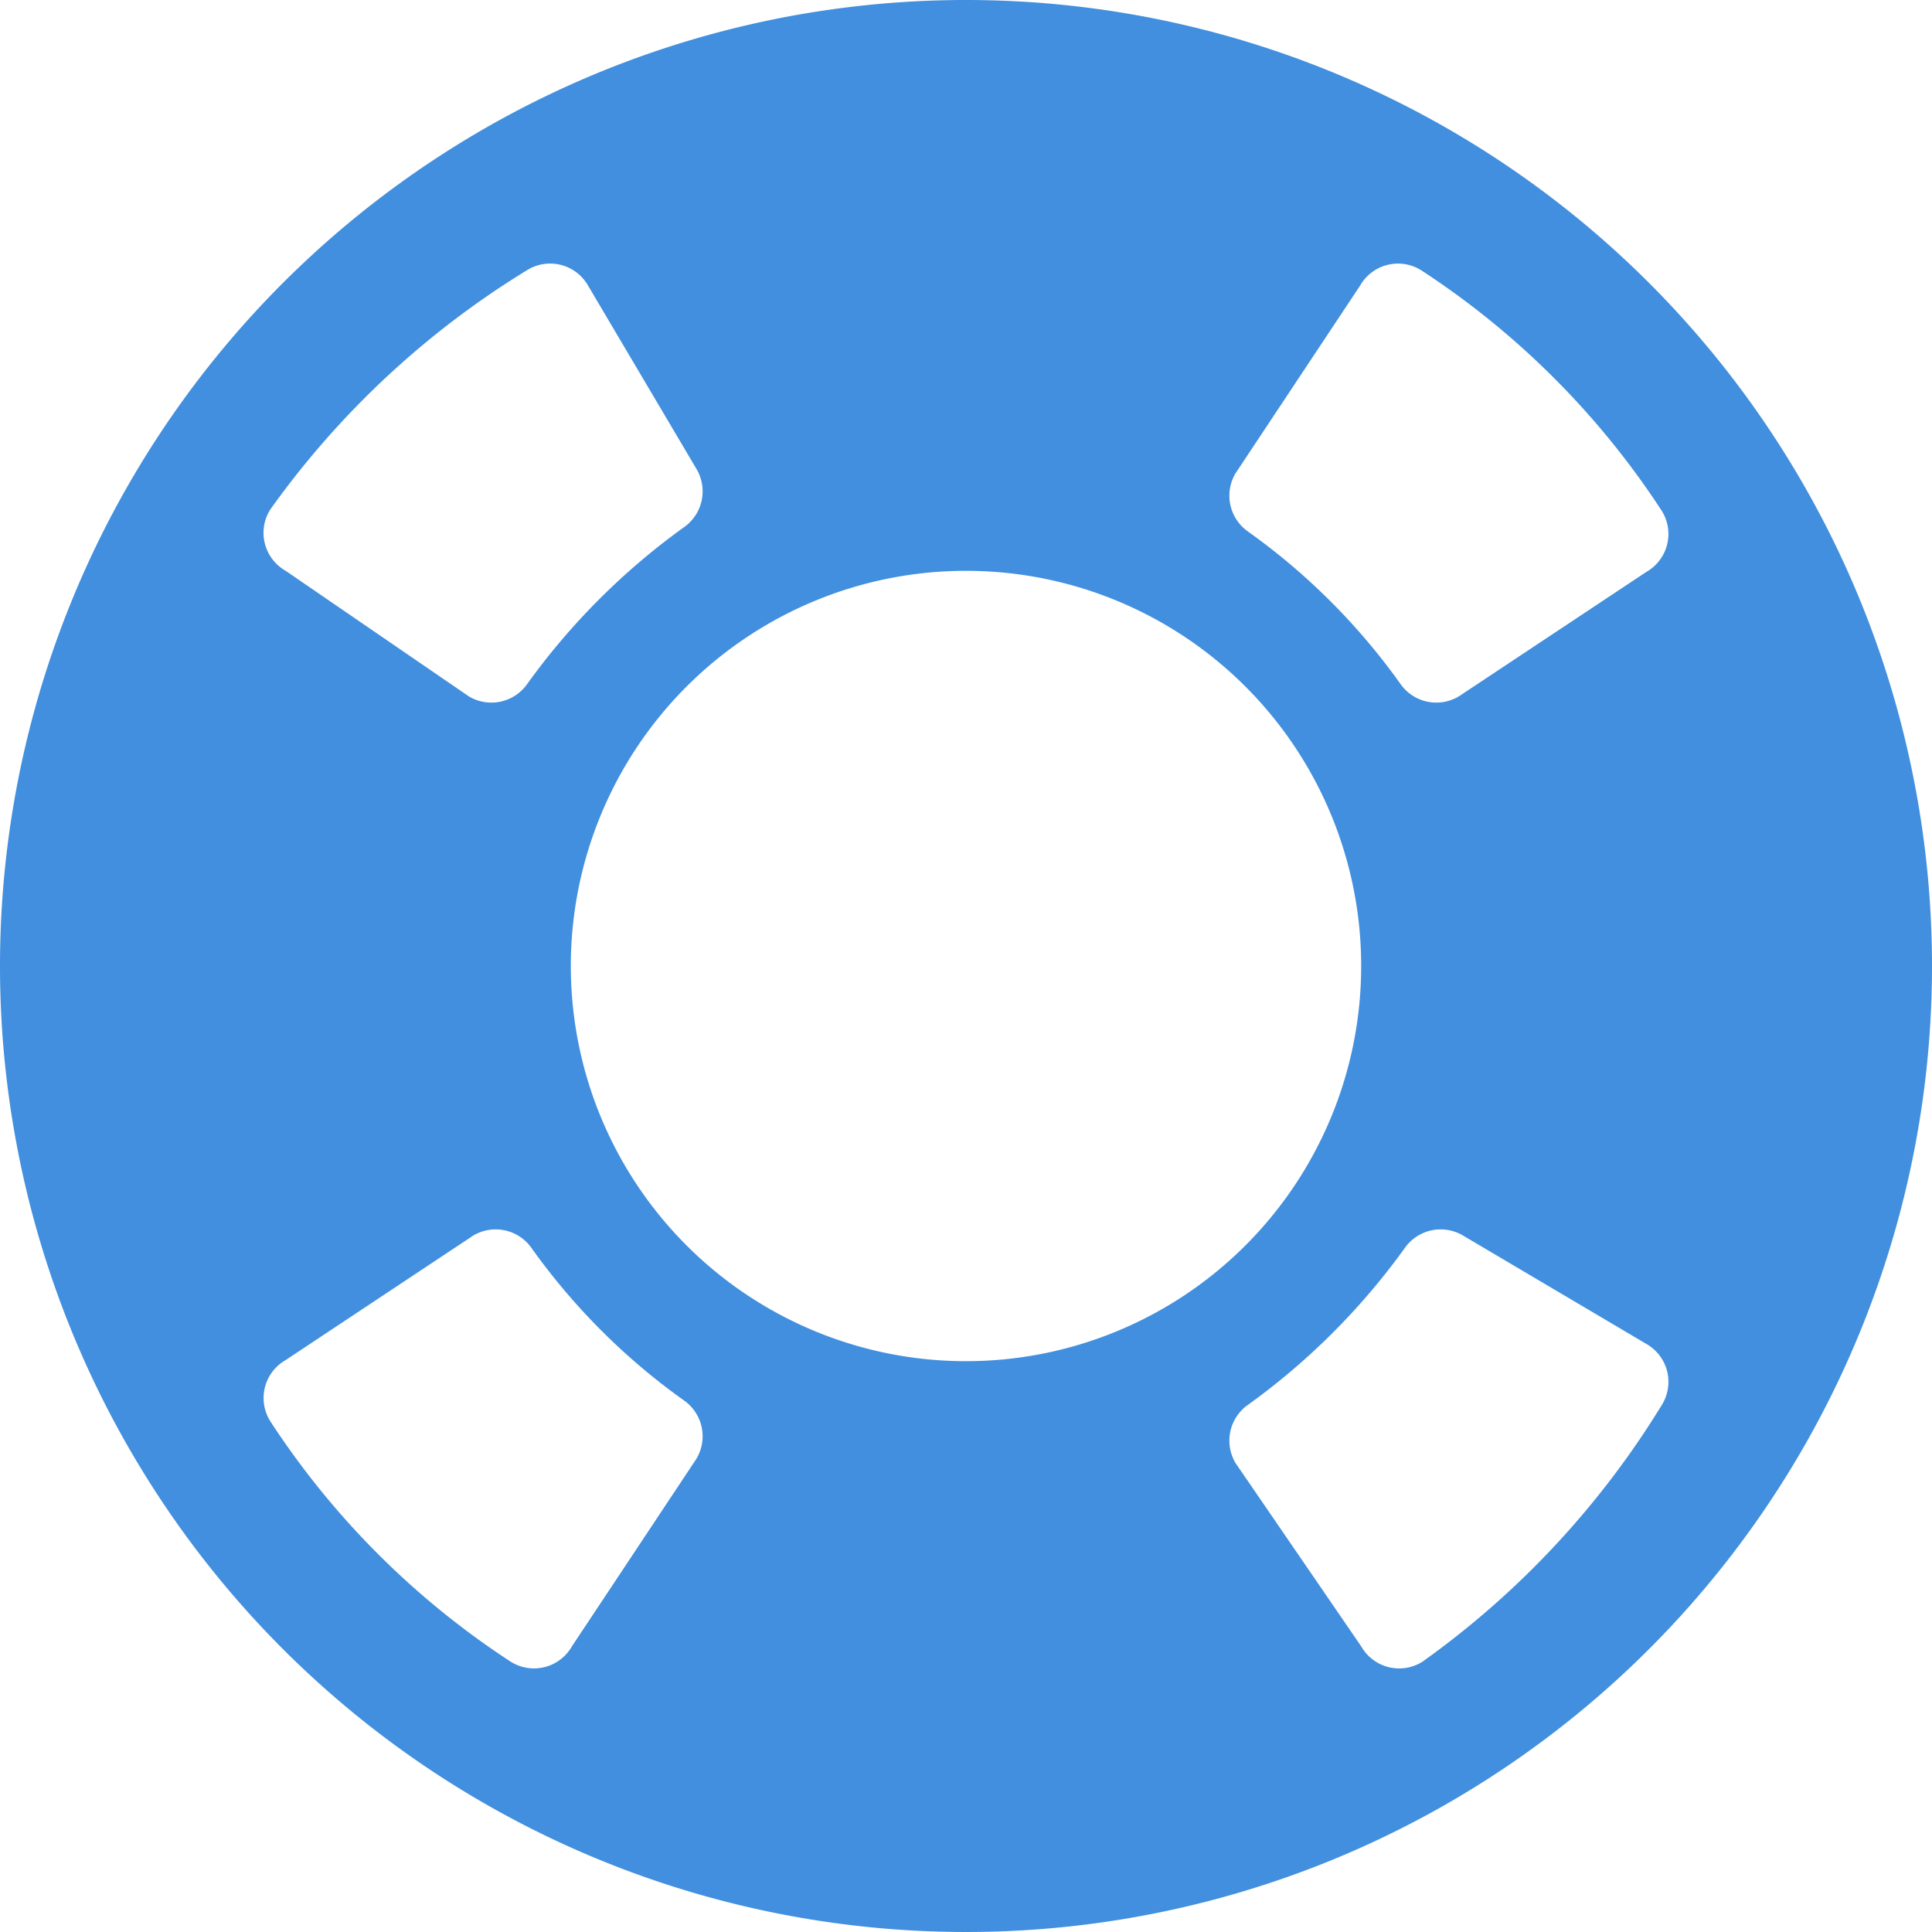 <?xml version="1.0" encoding="UTF-8"?>
<svg xmlns="http://www.w3.org/2000/svg" viewBox="0 0 44 44"><path fill="#418fde" d="M22 0a22 22 0 1 0 22 22A22 22 0 0 0 22 0zm15.493 13.026l-4.271 2.835a.998.998 0 0 1-1.32-.274 14.806 14.806 0 0 0-3.489-3.488.998.998 0 0 1-.274-1.321l2.835-4.271a.994.994 0 0 1 1.393-.352 18.784 18.784 0 0 1 5.478 5.478.994.994 0 0 1-.352 1.393zM13 22a9 9 0 1 1 9 9 9 9 0 0 1-9-9zm.394-15.493l2.467 4.172A.998.998 0 0 1 15.587 12 15.65 15.65 0 0 0 12 15.587a.998.998 0 0 1-1.32.274L6.506 13a.994.994 0 0 1-.352-1.394A19.994 19.994 0 0 1 12 6.155a.994.994 0 0 1 1.394.352zM6.507 30.974l4.271-2.835a.998.998 0 0 1 1.32.274 14.806 14.806 0 0 0 3.489 3.488.998.998 0 0 1 .274 1.321l-2.835 4.271a.994.994 0 0 1-1.393.352 18.784 18.784 0 0 1-5.478-5.478.994.994 0 0 1 .352-1.393zM31 37.494l-2.861-4.173A.998.998 0 0 1 28.413 32 15.65 15.65 0 0 0 32 28.413a.998.998 0 0 1 1.32-.274l4.173 2.467A.994.994 0 0 1 37.845 32a19.994 19.994 0 0 1-5.451 5.845.994.994 0 0 1-1.394-.352z" style="fill: #418fde;"/></svg>
